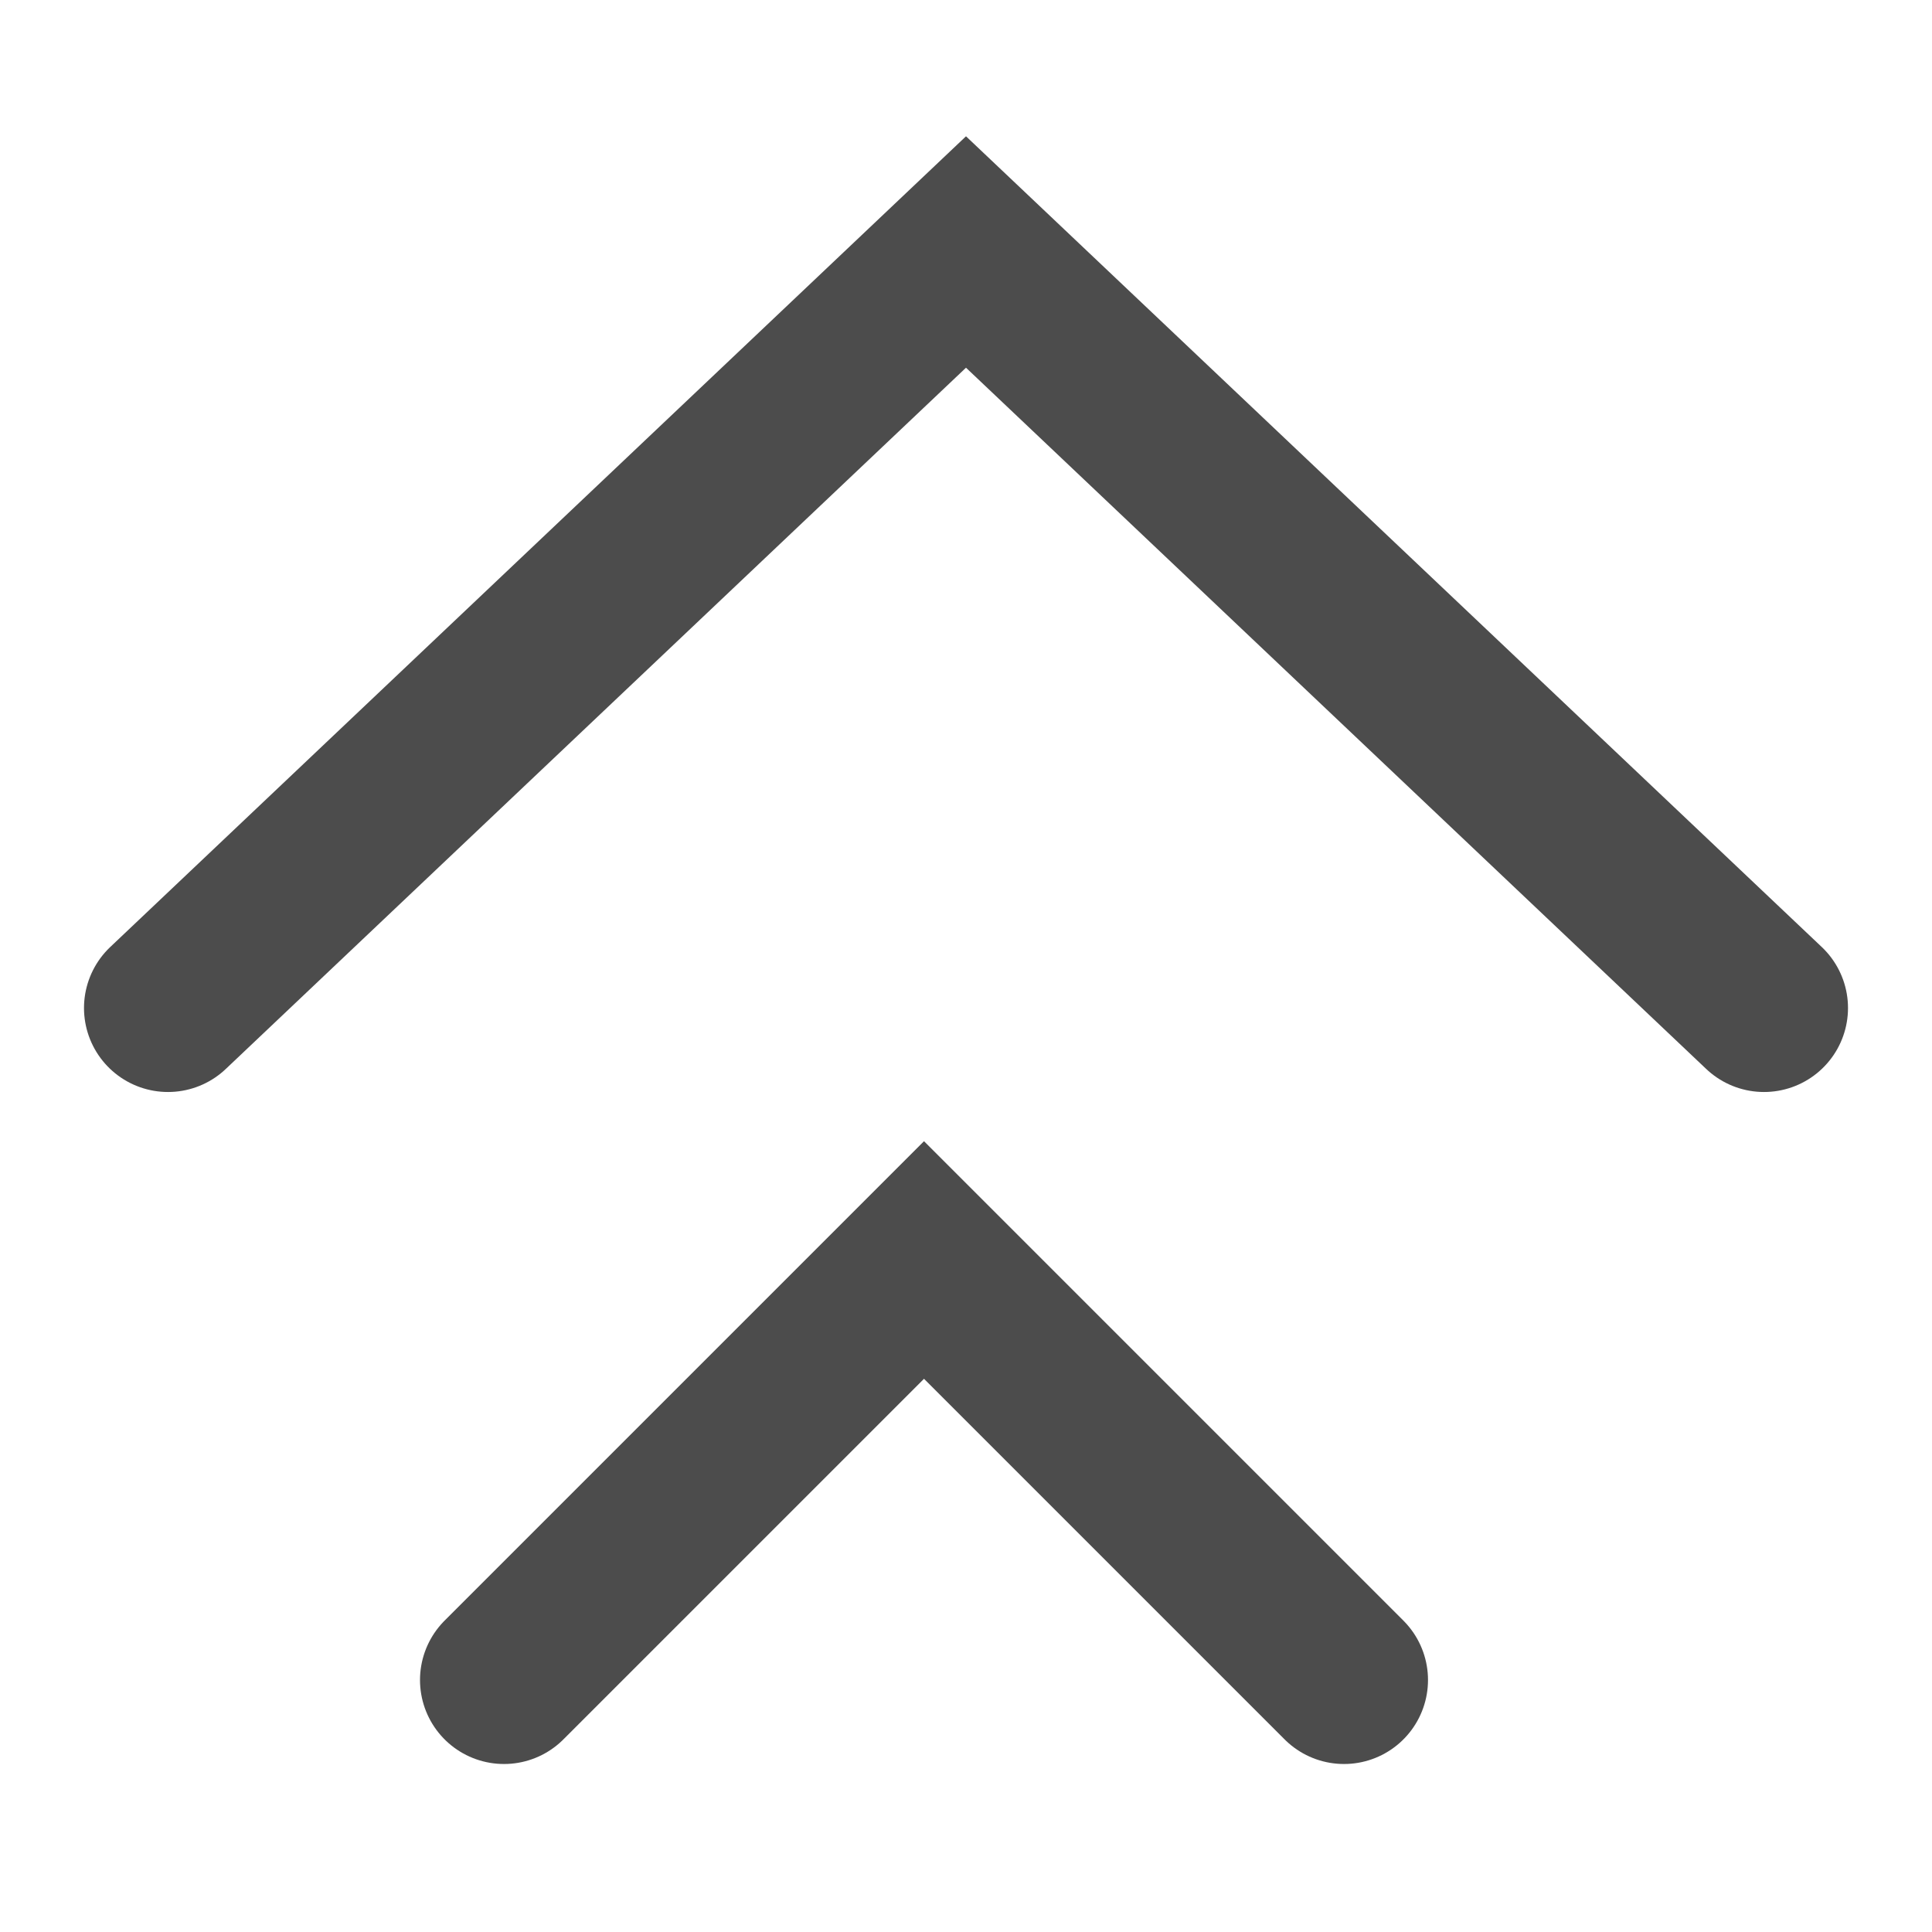 <svg width="23" height="23" viewBox="0 0 23 23" fill="none" xmlns="http://www.w3.org/2000/svg">
<g opacity="0.7">
<g filter="url(#filter0_f_1230_2147)">
<path d="M6 20L11 15L16 20" stroke="black" stroke-width="2" stroke-linecap="round"/>
</g>
<path d="M2 12L11.5 3L21 12" stroke="black" stroke-width="2" stroke-linecap="round"/>
</g>
<defs>
<filter id="filter0_f_1230_2147" x="4" y="12.586" width="14" height="9.414" filterUnits="userSpaceOnUse" color-interpolation-filters="sRGB">
<feFlood flood-opacity="0" result="BackgroundImageFix"/>
<feBlend mode="normal" in="SourceGraphic" in2="BackgroundImageFix" result="shape"/>
<feGaussianBlur stdDeviation="0.5" result="effect1_foregroundBlur_1230_2147"/>
</filter>
</defs>
</svg>
